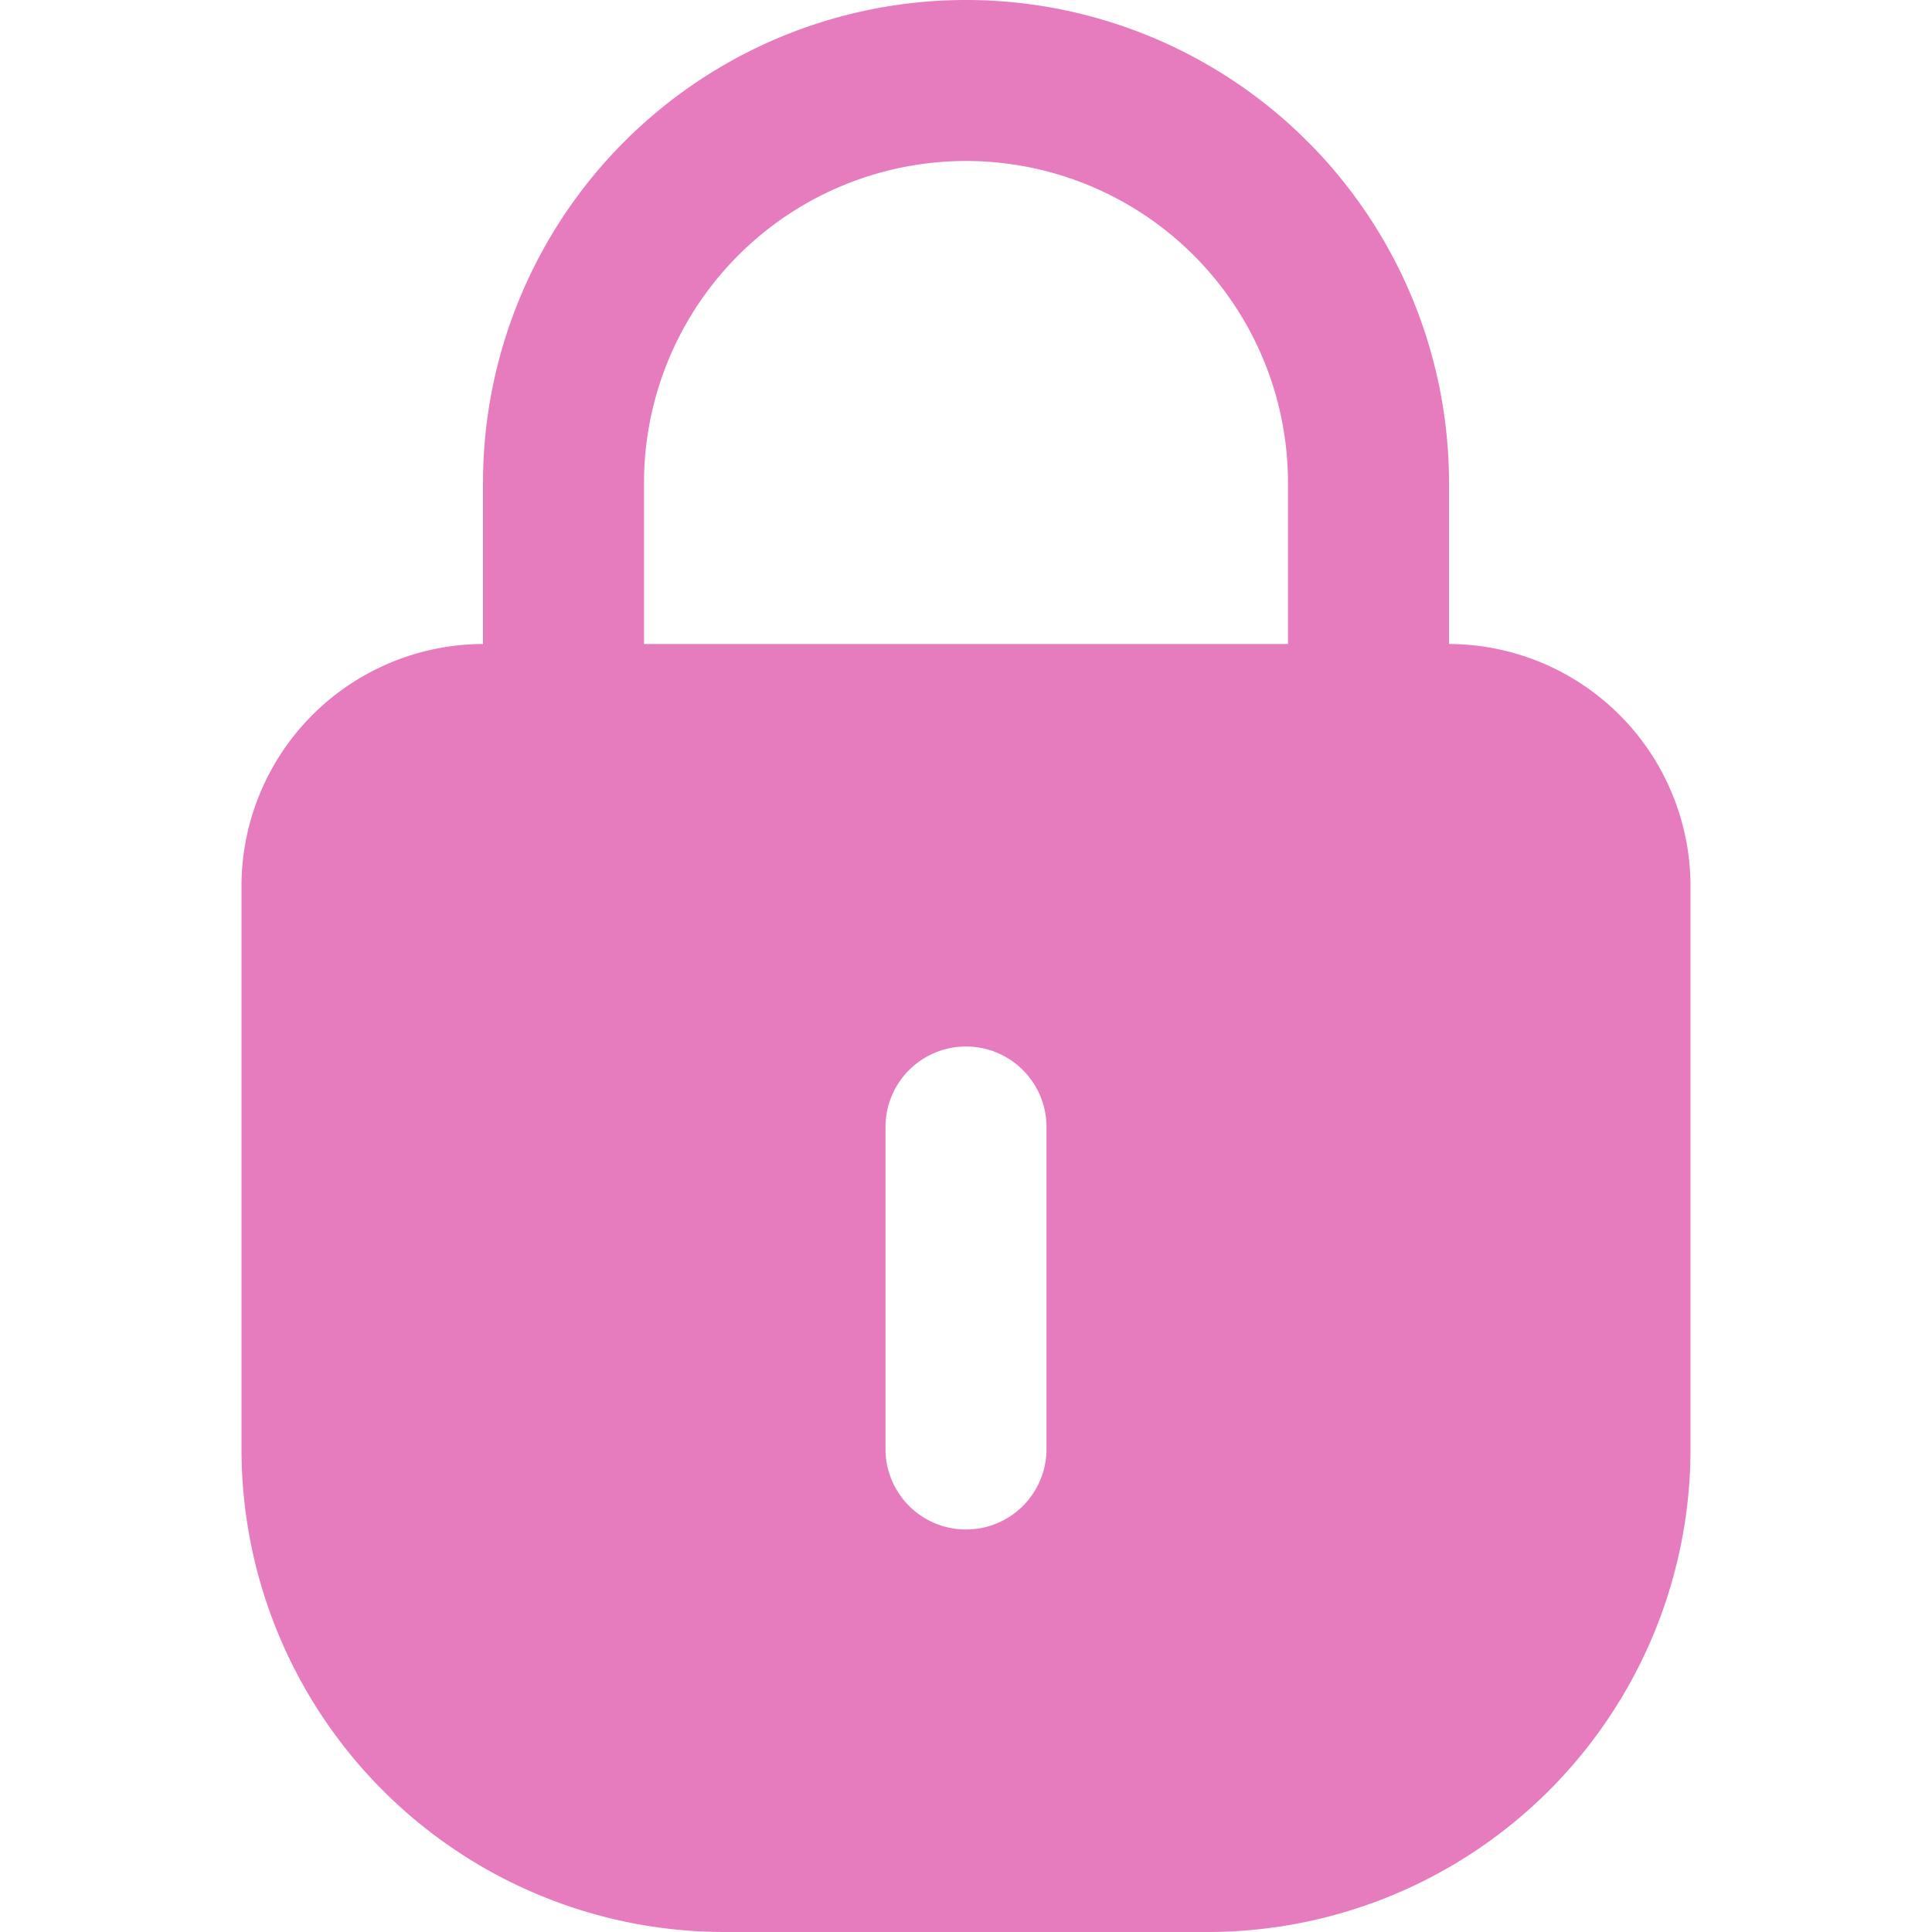 <?xml version="1.0" ?>
<svg viewBox="0 0 24 24" xmlns="http://www.w3.org/2000/svg">
<g data-name="49. Lock" id="_49._Lock">
<path d="M18,8V6A6,6,0,0,0,6,6V8a3.009,3.009,0,0,0-3,3v7a6,6,0,0,0,6,6h6a6,6,0,0,0,6-6V11A3.009,3.009,0,0,0,18,8ZM8,6a4,4,0,0,1,8,0V8H8Zm5,12a1,1,0,0,1-2,0V14a1,1,0,0,1,2,0Z" fill="#e67cbd"/>
</g>
</svg>
